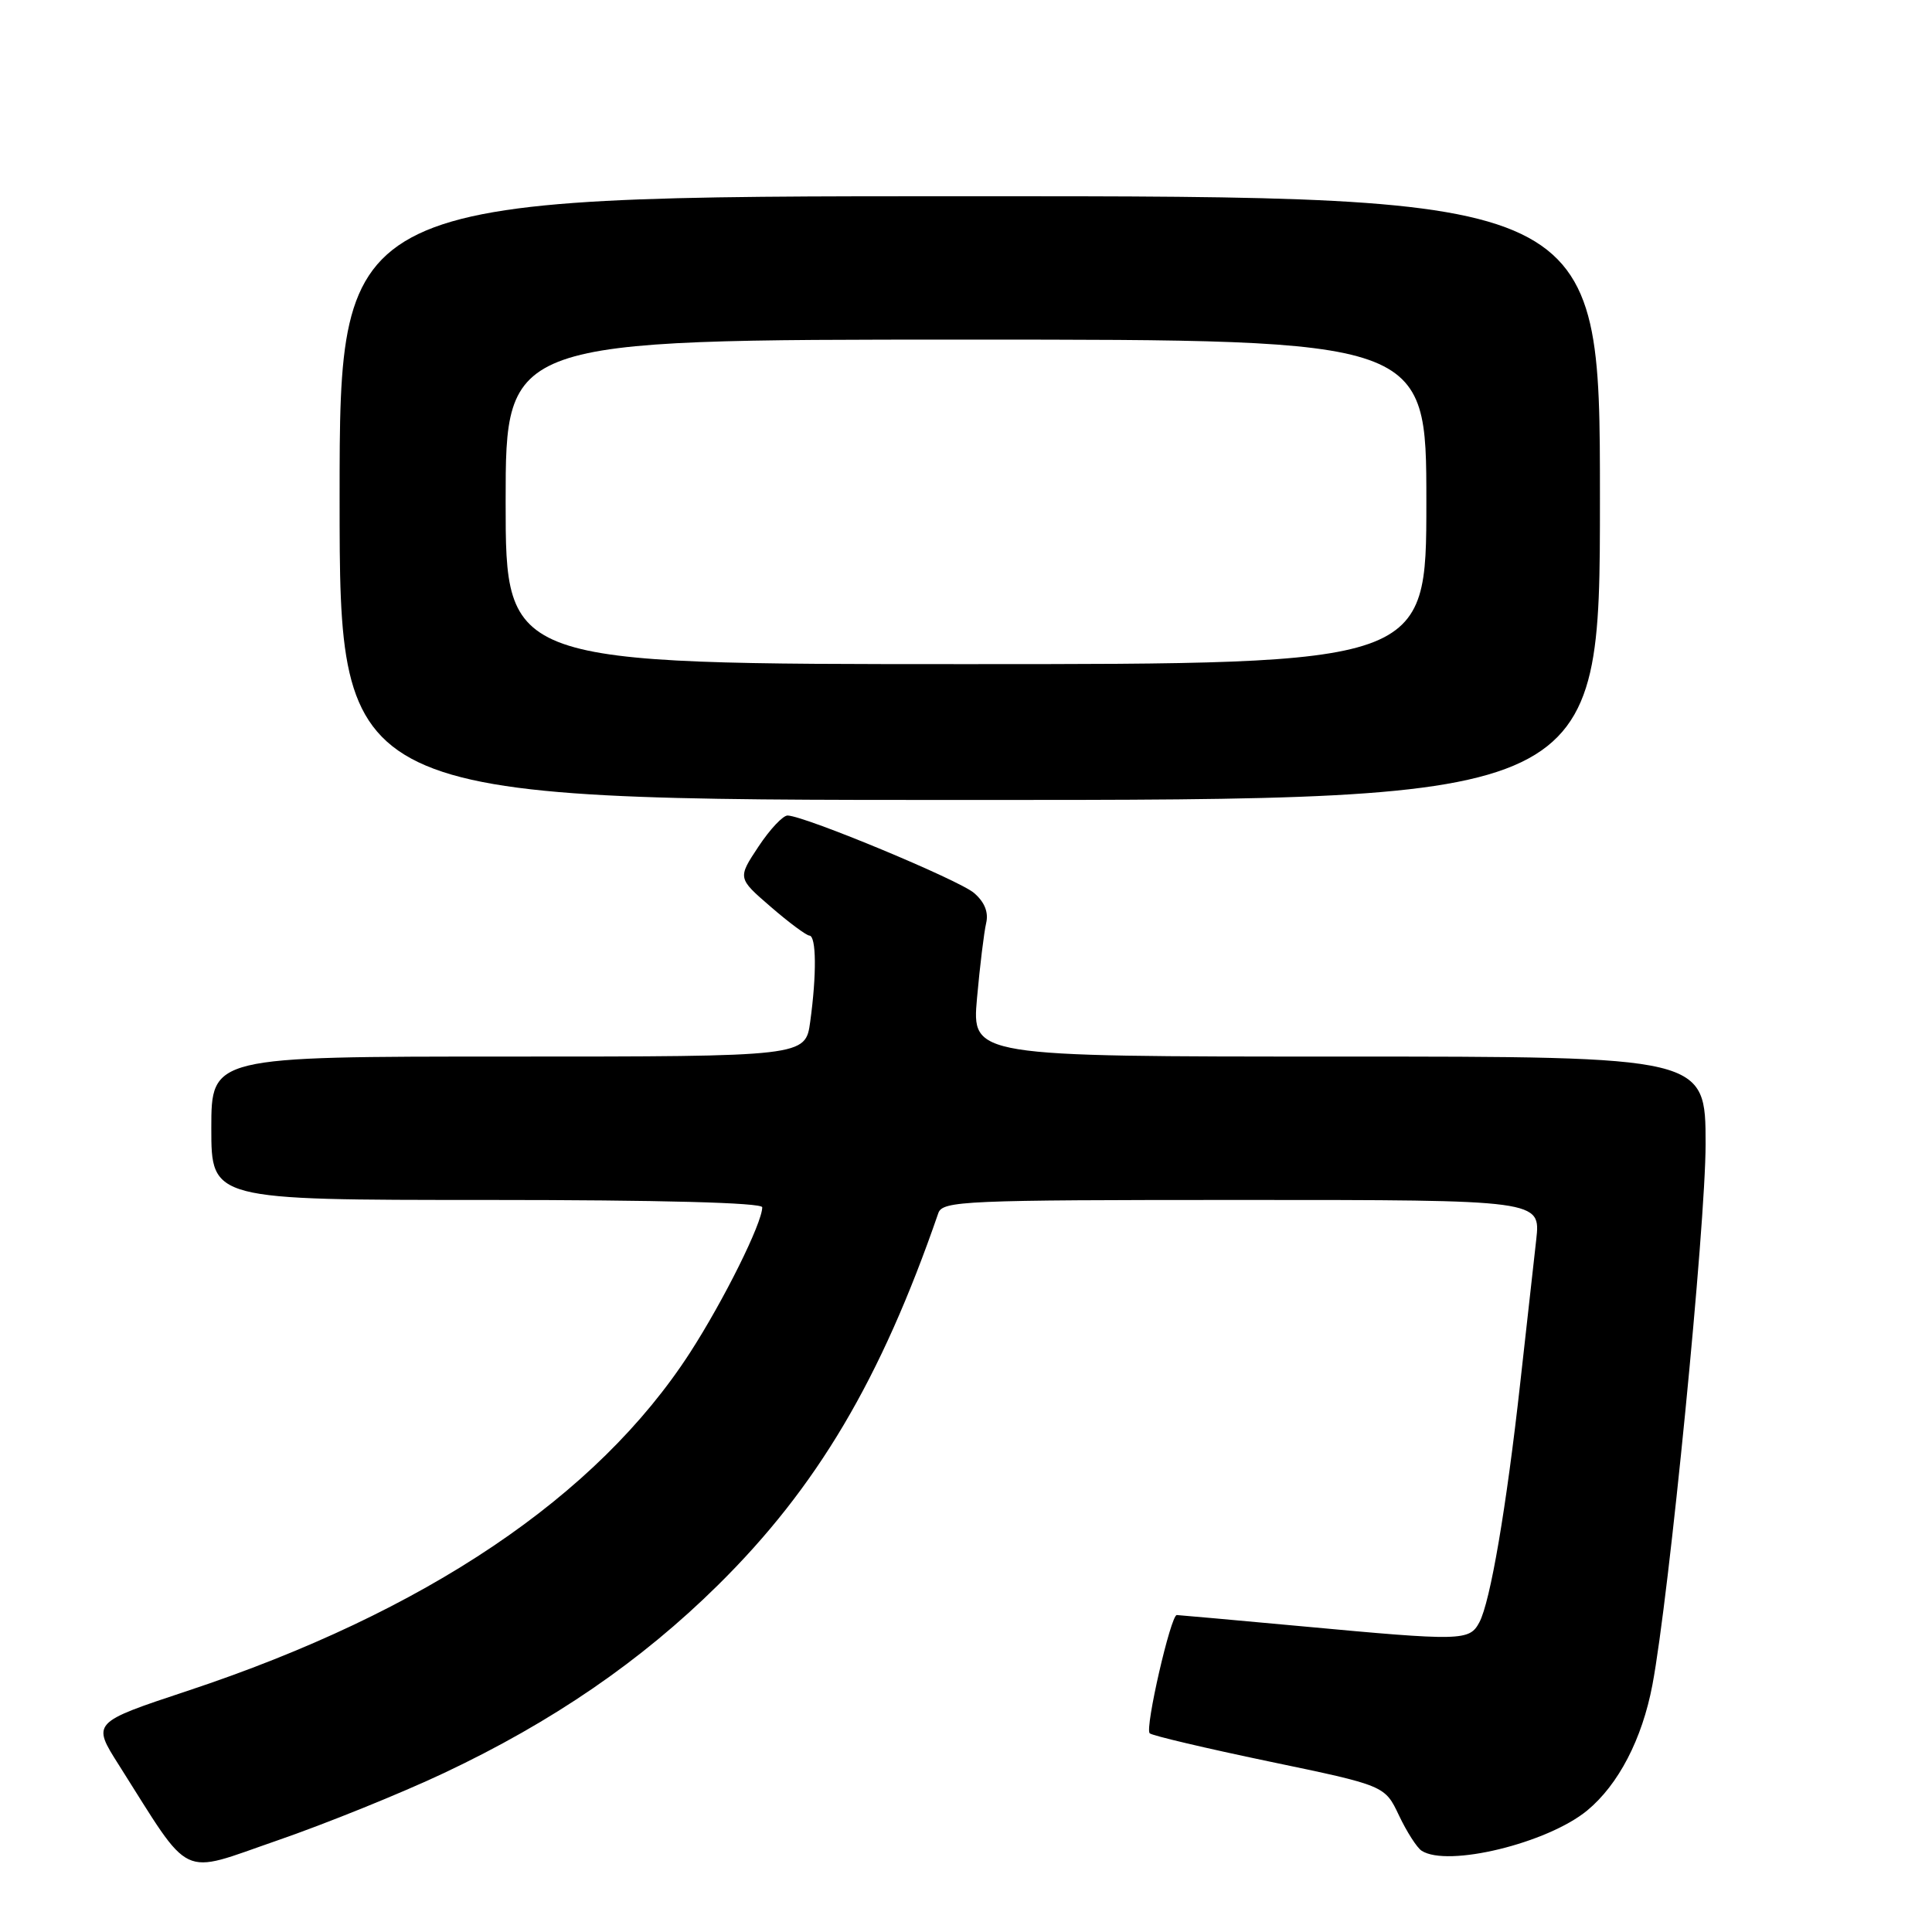 <?xml version="1.0" encoding="UTF-8" standalone="no"?>
<!DOCTYPE svg PUBLIC "-//W3C//DTD SVG 1.1//EN" "http://www.w3.org/Graphics/SVG/1.1/DTD/svg11.dtd" >
<svg xmlns="http://www.w3.org/2000/svg" xmlns:xlink="http://www.w3.org/1999/xlink" version="1.1" viewBox="0 0 256 256">
 <g >
 <path fill="currentColor"
d=" M 58.82 234.94 C 73.20 228.16 84.95 220.10 95.14 210.03 C 108.25 197.09 116.73 182.77 124.33 160.75 C 124.89 159.12 127.72 159.00 164.54 159.00 C 204.14 159.00 204.14 159.00 203.56 164.25 C 203.23 167.14 202.29 175.65 201.45 183.16 C 199.61 199.75 197.48 212.24 196.02 214.97 C 194.70 217.44 193.70 217.46 172.50 215.49 C 163.70 214.68 156.24 214.01 155.93 214.00 C 155.13 214.00 151.68 229.02 152.34 229.67 C 152.63 229.97 159.77 231.65 168.19 233.41 C 183.50 236.60 183.50 236.60 185.37 240.55 C 186.40 242.72 187.75 244.83 188.37 245.23 C 191.80 247.46 205.04 244.24 210.31 239.90 C 214.45 236.48 217.59 230.44 218.95 223.27 C 221.16 211.62 226.00 162.41 226.00 151.61 C 226.00 140.00 226.00 140.00 177.38 140.00 C 128.77 140.00 128.77 140.00 129.46 132.25 C 129.84 127.99 130.39 123.52 130.67 122.32 C 131.01 120.87 130.46 119.52 129.06 118.32 C 127.06 116.60 106.79 108.17 104.38 108.06 C 103.77 108.02 102.02 109.88 100.50 112.18 C 97.73 116.36 97.73 116.36 102.12 120.15 C 104.53 122.24 106.84 123.95 107.25 123.97 C 108.17 124.01 108.22 129.13 107.36 135.36 C 106.73 140.00 106.73 140.00 67.36 140.00 C 28.00 140.00 28.00 140.00 28.00 149.50 C 28.00 159.00 28.00 159.00 64.50 159.00 C 87.45 159.00 101.00 159.36 101.00 159.97 C 101.00 162.05 95.92 172.28 91.44 179.22 C 79.11 198.30 56.40 213.59 24.84 224.05 C 12.18 228.25 12.18 228.25 15.75 233.87 C 25.54 249.32 23.62 248.40 36.72 243.88 C 43.15 241.66 53.10 237.64 58.82 234.94 Z  M 212.00 66.00 C 212.00 26.00 212.00 26.00 128.50 26.00 C 45.00 26.00 45.00 26.00 45.00 66.00 C 45.00 106.00 45.00 106.00 128.50 106.00 C 212.00 106.00 212.00 106.00 212.00 66.00 Z  M 67.00 66.50 C 67.00 45.00 67.00 45.00 128.00 45.00 C 189.00 45.00 189.00 45.00 189.00 66.50 C 189.00 88.00 189.00 88.00 128.00 88.00 C 67.00 88.00 67.00 88.00 67.00 66.50 Z "/>
</g>
</svg>